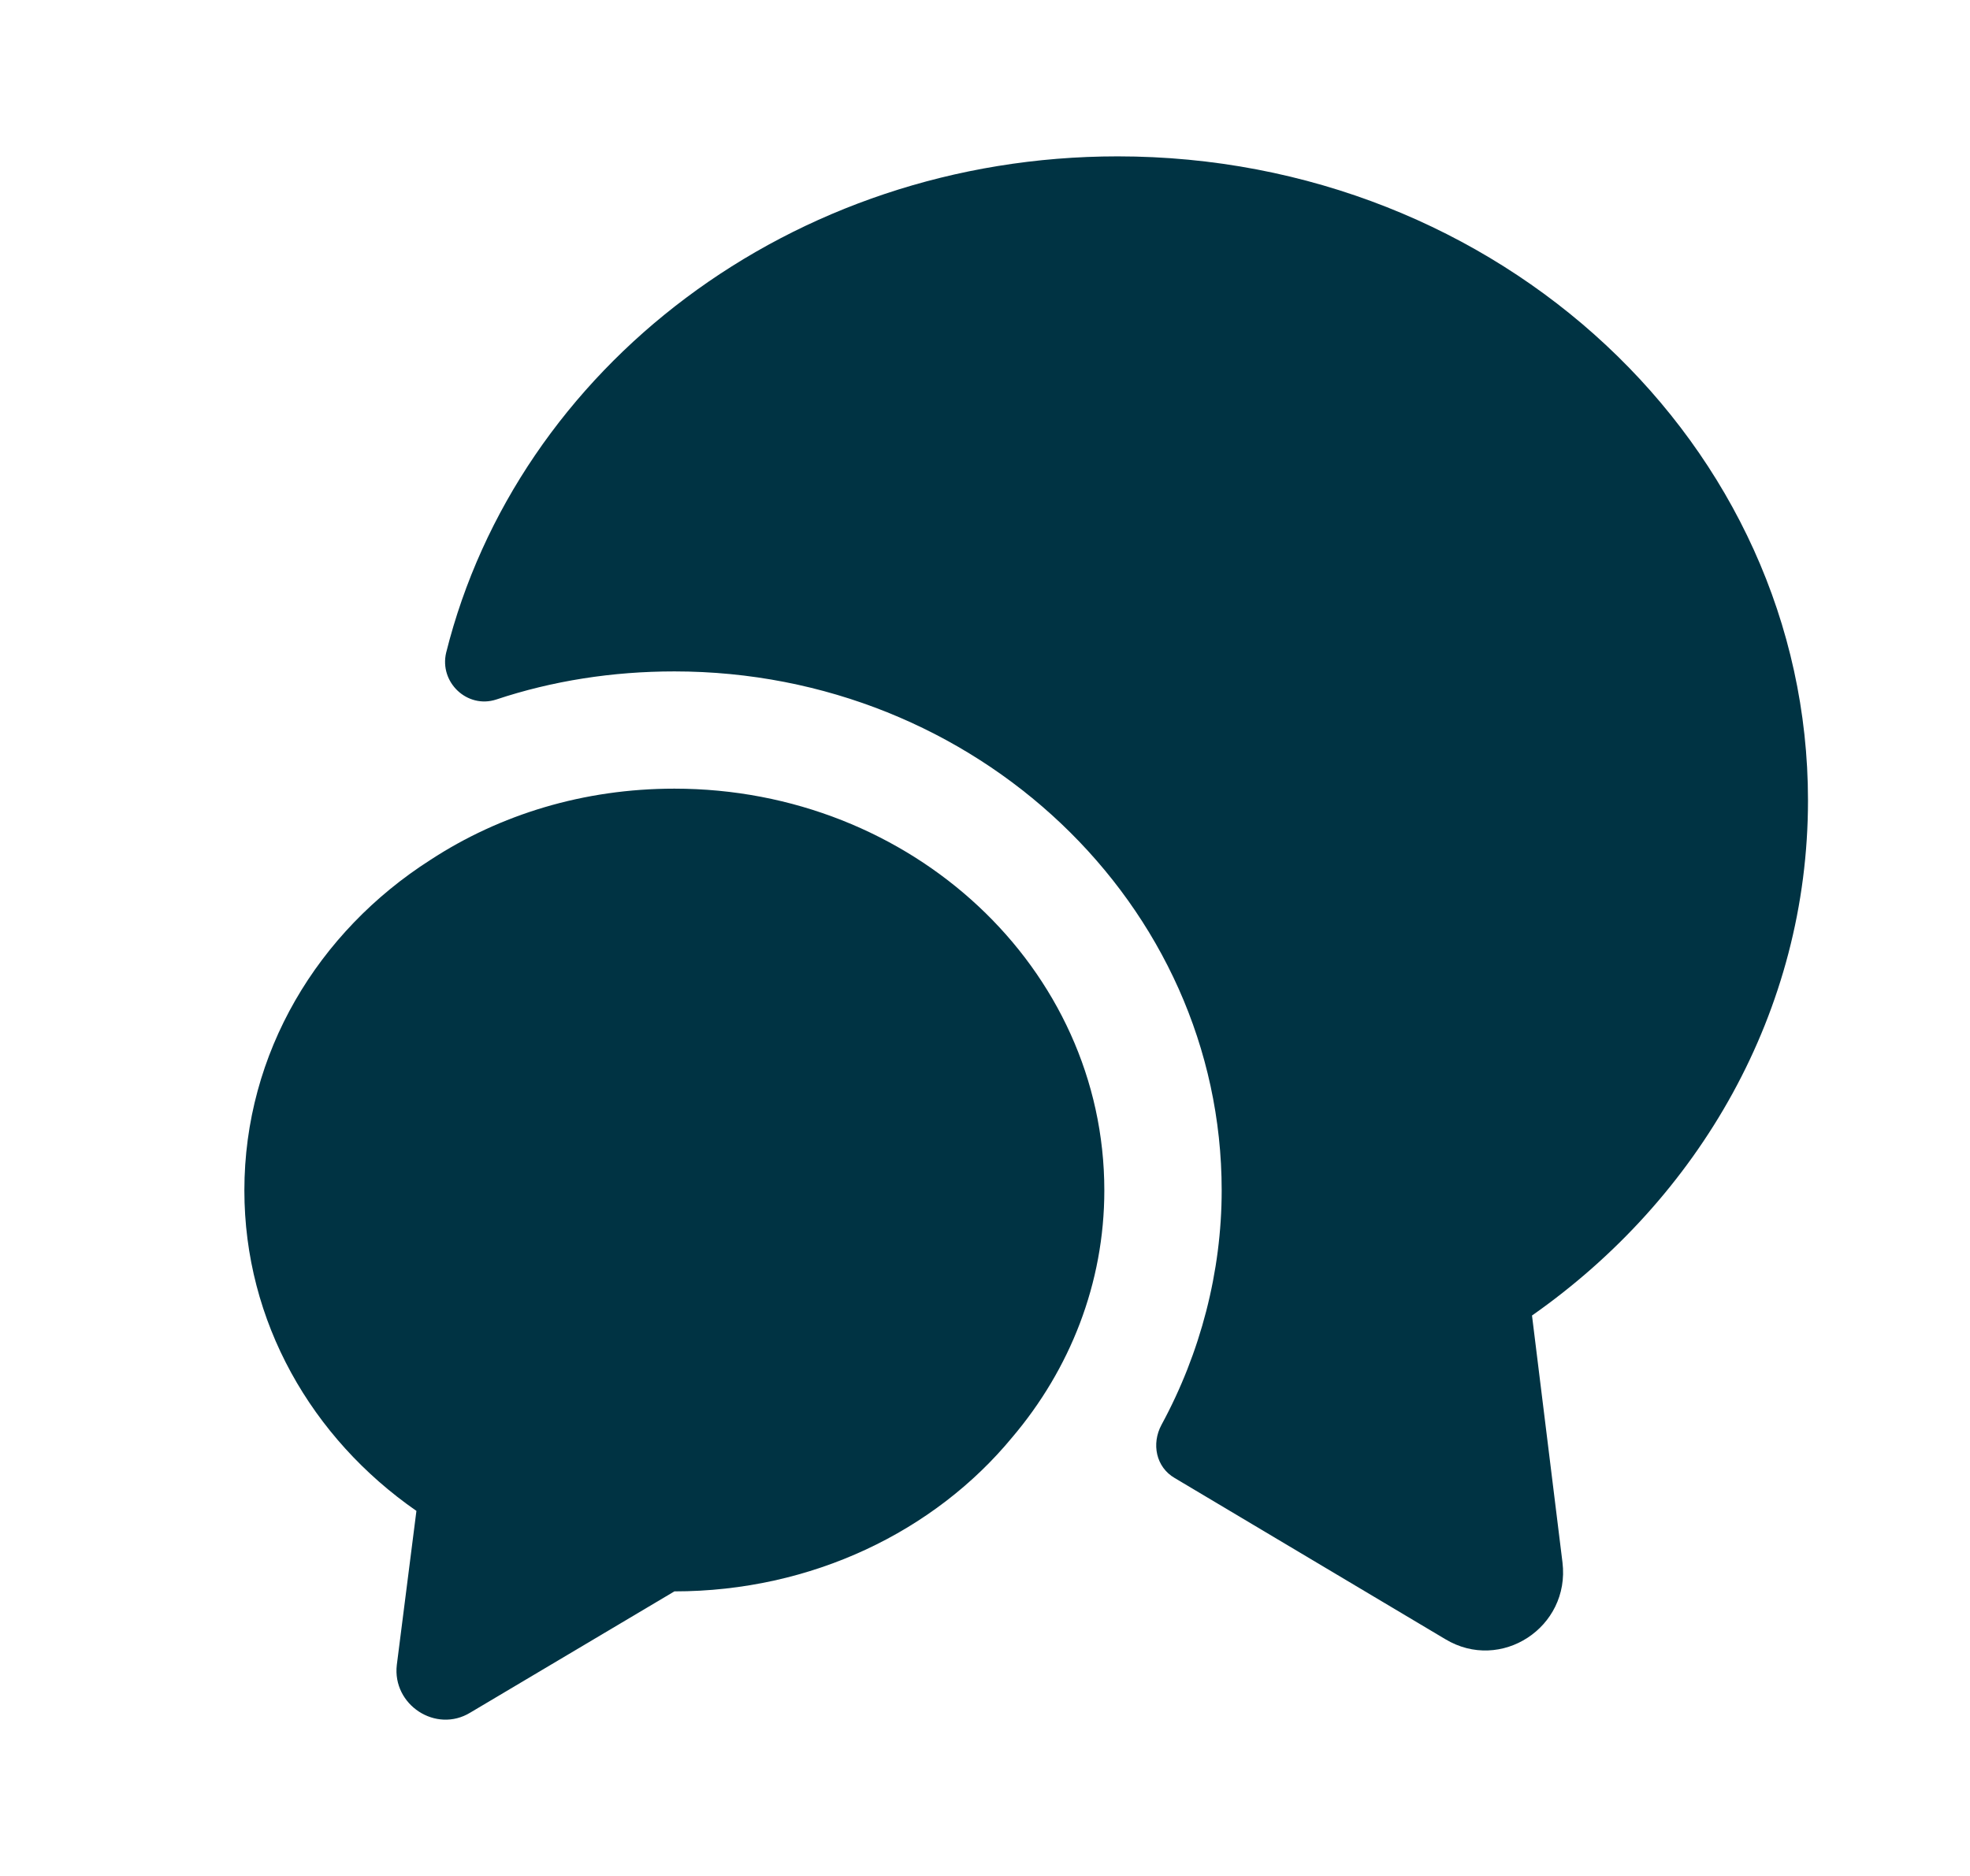 <svg width="21" height="20" viewBox="0 0 21 20" fill="none" xmlns="http://www.w3.org/2000/svg">
<path d="M16.331 14.025L16.656 16.658C16.739 17.35 15.998 17.833 15.406 17.475L12.523 15.758C12.322 15.642 12.273 15.392 12.381 15.191C12.797 14.425 13.023 13.558 13.023 12.691C13.023 9.642 10.406 7.158 7.189 7.158C6.531 7.158 5.889 7.258 5.289 7.458C4.981 7.558 4.681 7.275 4.756 6.958C5.514 3.925 8.431 1.667 11.914 1.667C15.981 1.667 19.273 4.742 19.273 8.533C19.273 10.783 18.114 12.775 16.331 14.025Z" fill="#003343"/>
<path d="M11.772 12.691C11.772 13.683 11.405 14.6 10.789 15.325C9.964 16.325 8.655 16.966 7.189 16.966L5.014 18.258C4.647 18.483 4.18 18.175 4.23 17.75L4.439 16.108C3.322 15.333 2.605 14.091 2.605 12.691C2.605 11.225 3.389 9.933 4.589 9.167C5.33 8.683 6.222 8.408 7.189 8.408C9.722 8.408 11.772 10.325 11.772 12.691Z" fill="#003343"/>
</svg>
